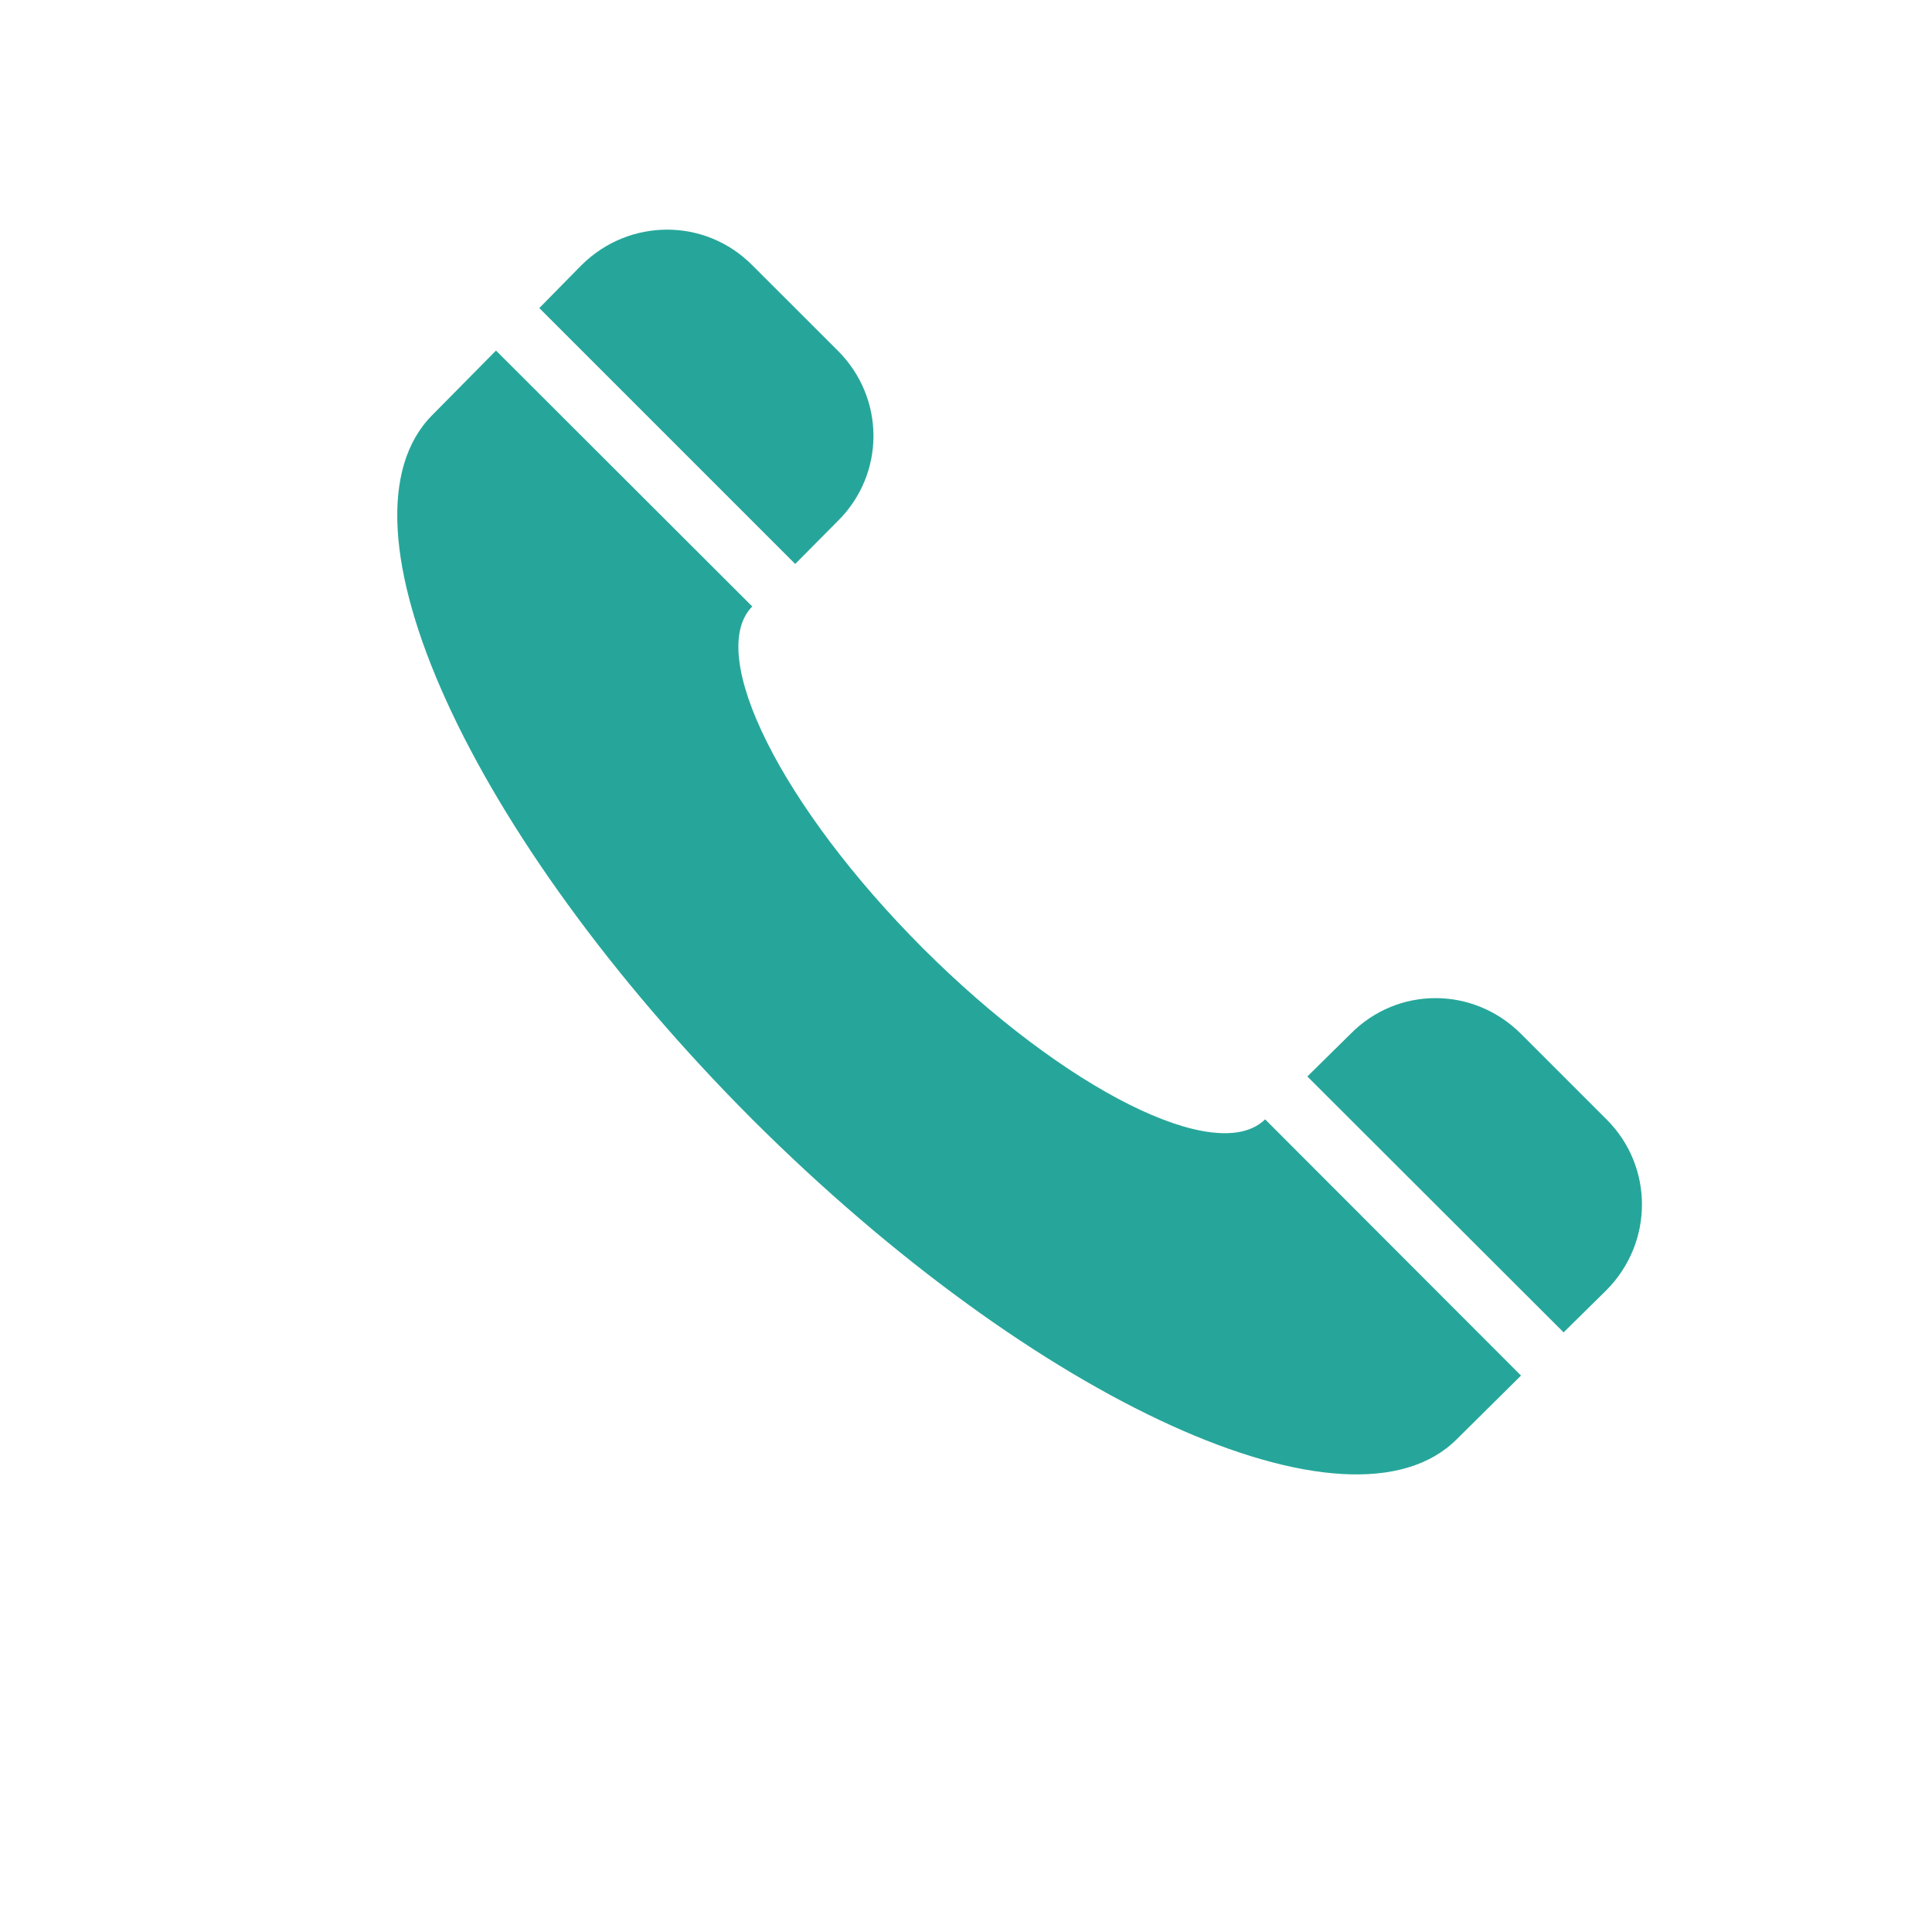 
<svg xmlns="http://www.w3.org/2000/svg" xmlns:xlink="http://www.w3.org/1999/xlink" width="22px" height="22px" viewBox="0 0 22 22" version="1.1">
<g id="surface1">
<path style=" stroke:none;fill-rule:nonzero;fill:rgb(14.902%,65.098%,60.392%);fill-opacity:1;" d="M 8.566 12.746 C 11.801 15.973 15.379 17.602 16.59 16.387 L 17.32 15.664 L 14.406 12.746 C 13.863 13.281 12.129 12.414 10.512 10.801 C 8.898 9.184 8.031 7.449 8.566 6.906 L 5.648 3.992 L 4.926 4.723 C 3.711 5.934 5.34 9.512 8.566 12.746 Z M 17.805 15.172 L 18.293 14.691 C 18.832 14.148 18.832 13.281 18.293 12.746 L 17.32 11.773 C 16.777 11.23 15.914 11.23 15.379 11.773 L 14.887 12.258 Z M 9.055 6.422 L 9.539 5.934 C 10.082 5.398 10.082 4.531 9.539 3.992 L 8.566 3.02 C 8.031 2.48 7.164 2.48 6.621 3.02 L 6.141 3.508 Z M 9.055 6.422 "/>
</g>
</svg>
